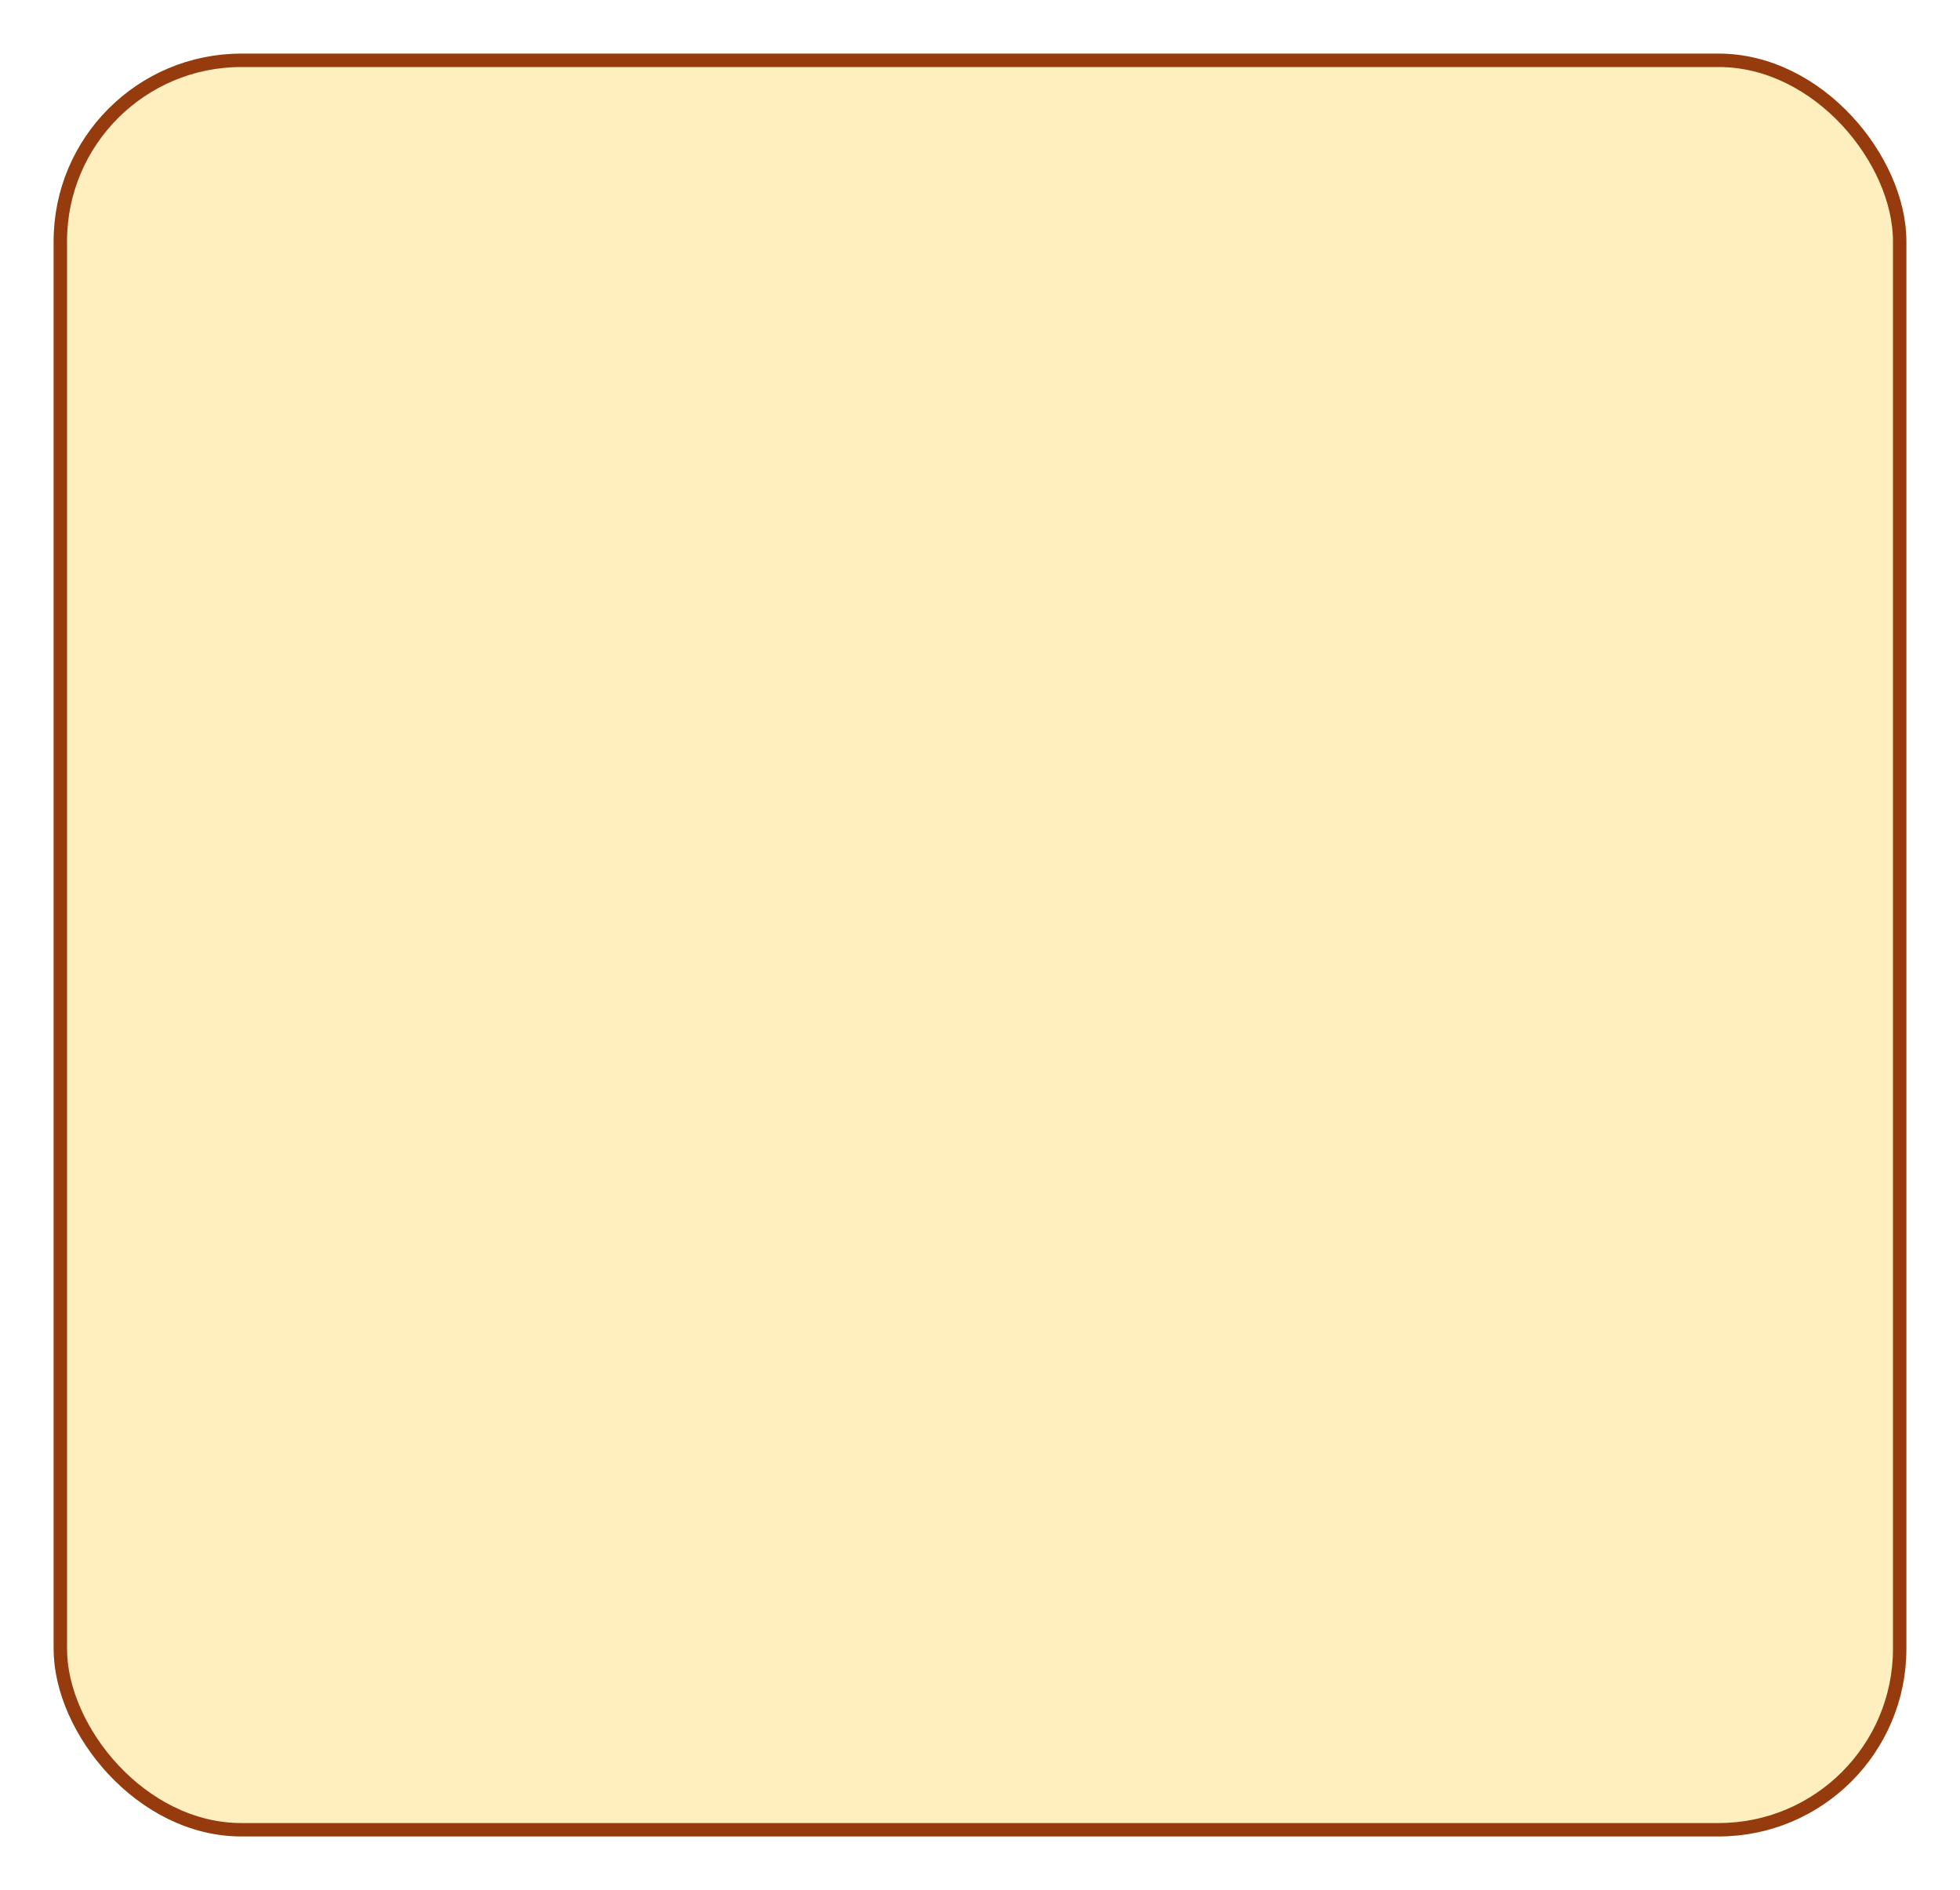 <svg width="731" height="705" viewBox="0 0 731 705" fill="none" xmlns="http://www.w3.org/2000/svg">
<g filter="url(#filter0_d_388_8)">
<rect x="20" y="20" width="691" height="665" rx="70" fill="#FFEFBF"/>
<rect x="22.5" y="22.5" width="686" height="660" rx="67.5" stroke="#953B0E" stroke-width="5"/>
</g>
<defs>
<filter id="filter0_d_388_8" x="0" y="0" width="731" height="705" filterUnits="userSpaceOnUse" color-interpolation-filters="sRGB">
<feFlood flood-opacity="0" result="BackgroundImageFix"/>
<feColorMatrix in="SourceAlpha" type="matrix" values="0 0 0 0 0 0 0 0 0 0 0 0 0 0 0 0 0 0 127 0" result="hardAlpha"/>
<feOffset/>
<feGaussianBlur stdDeviation="10"/>
<feComposite in2="hardAlpha" operator="out"/>
<feColorMatrix type="matrix" values="0 0 0 0 1 0 0 0 0 0.937 0 0 0 0 0.749 0 0 0 1 0"/>
<feBlend mode="normal" in2="BackgroundImageFix" result="effect1_dropShadow_388_8"/>
<feBlend mode="normal" in="SourceGraphic" in2="effect1_dropShadow_388_8" result="shape"/>
</filter>
</defs>
</svg>
